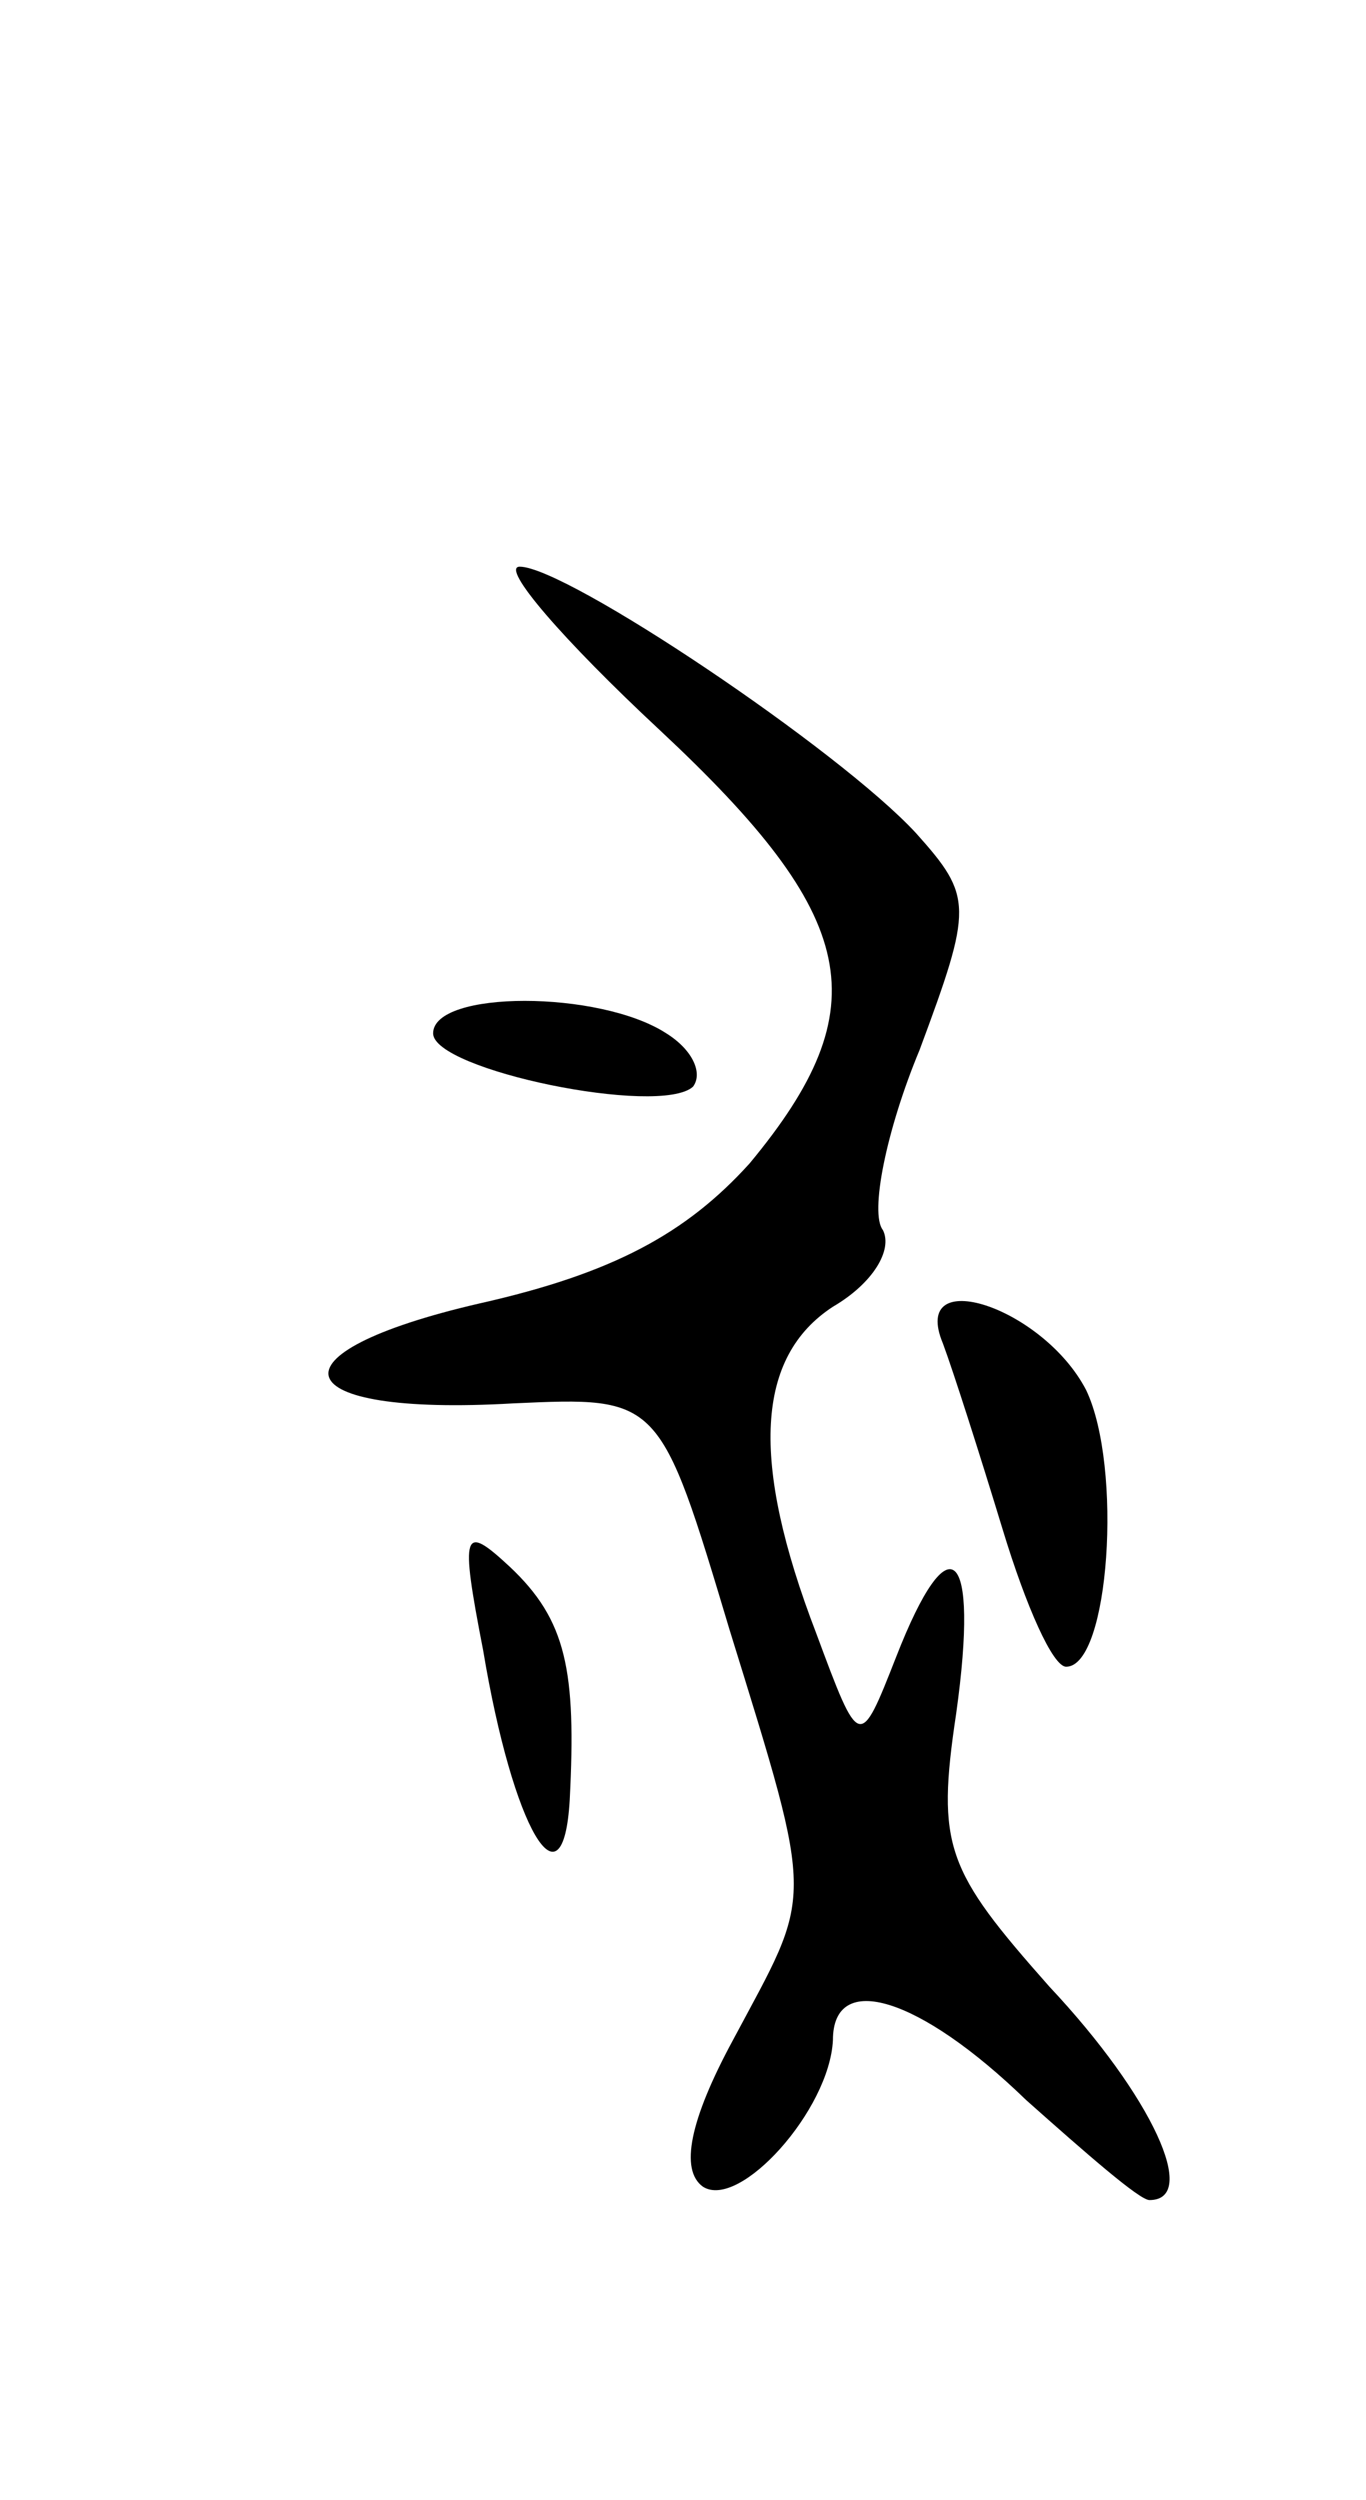 <svg version="1.0" xmlns="http://www.w3.org/2000/svg"
 width="41pt" height="75pt" viewBox="0 0 41 75"
 preserveAspectRatio="xMidYMid meet">
<g transform="translate(0,75) scale(0.1,-0.1)"
fill="#000000" stroke="none">
<path d="M198 531 c60 -56 66 -83 27 -130 -19 -21 -41 -33 -81 -42 -65 -15
-59 -34 10 -30 44 2 44 2 65 -68 26 -84 25 -78 1 -123 -13 -24 -16 -39 -9 -44
11 -7 38 23 39 44 0 21 26 13 58 -18 18 -16 34 -30 37 -30 15 0 1 31 -30 64
-31 35 -34 42 -28 82 7 50 -2 58 -18 17 -11 -28 -11 -28 -24 7 -20 52 -18 83
5 98 12 7 18 17 15 23 -4 5 1 30 11 54 16 43 16 46 -1 65 -23 25 -105 80 -119
80 -6 0 13 -22 42 -49z"/>
<path d="M130 440 c0 -11 68 -25 78 -16 3 4 0 11 -8 16 -20 13 -70 13 -70 0z"/>
<path d="M283 347 c3 -8 11 -33 18 -56 7 -23 15 -41 19 -41 13 0 17 60 6 83
-13 25 -53 38 -43 14z"/>
<path d="M145 255 c9 -54 24 -79 26 -45 2 39 -1 54 -18 70 -14 13 -15 11 -8
-25z"/>
</g>
</svg>
